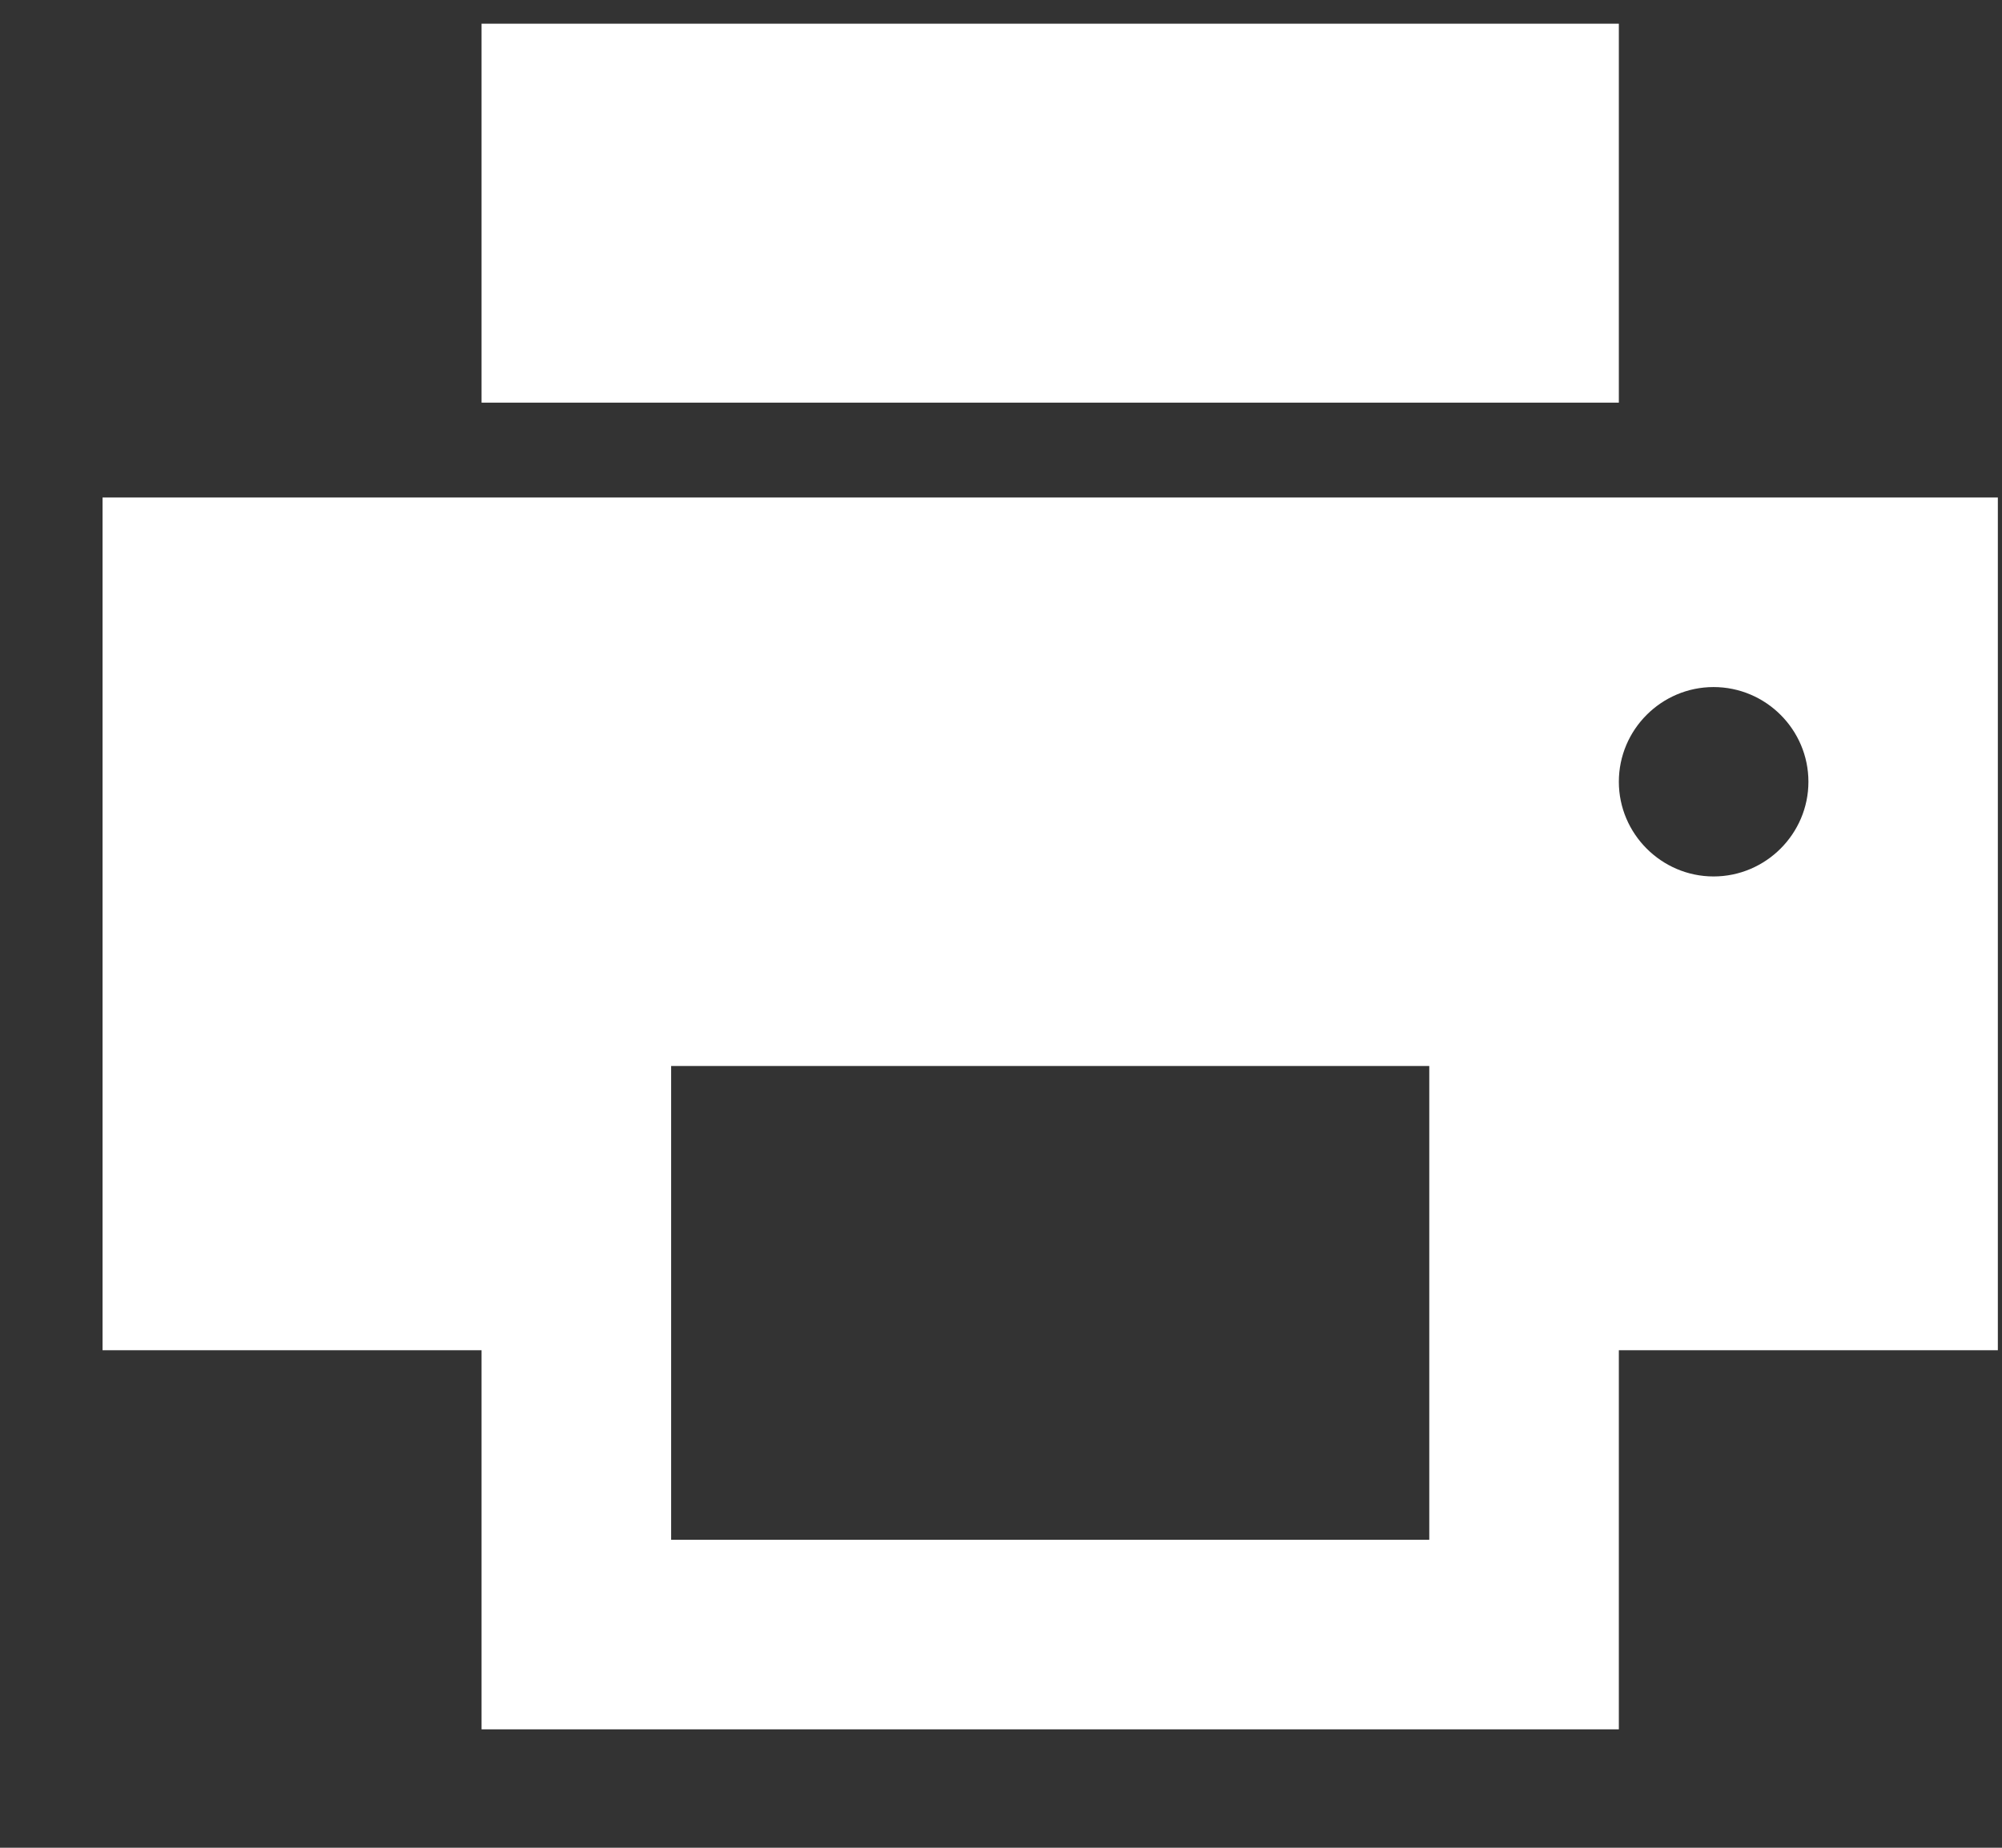 <svg width="13" height="12" viewBox="0 0 13 12" fill="none" xmlns="http://www.w3.org/2000/svg">
<rect x="0" y="0" width="13" height="12" fill="#333333" stroke="none"/>
<path d="M12.973 3.231H0.666V8.769H3.127V11.231H10.512V8.769H12.973V3.231ZM9.281 10H4.358V6.923H9.281V10ZM11.127 5.692C10.789 5.692 10.512 5.415 10.512 5.077C10.512 4.738 10.789 4.462 11.127 4.462C11.466 4.462 11.743 4.738 11.743 5.077C11.743 5.415 11.466 5.692 11.127 5.692ZM10.512 0.154H3.127V2.615H10.512V0.154Z" fill="white"/>
</svg>
